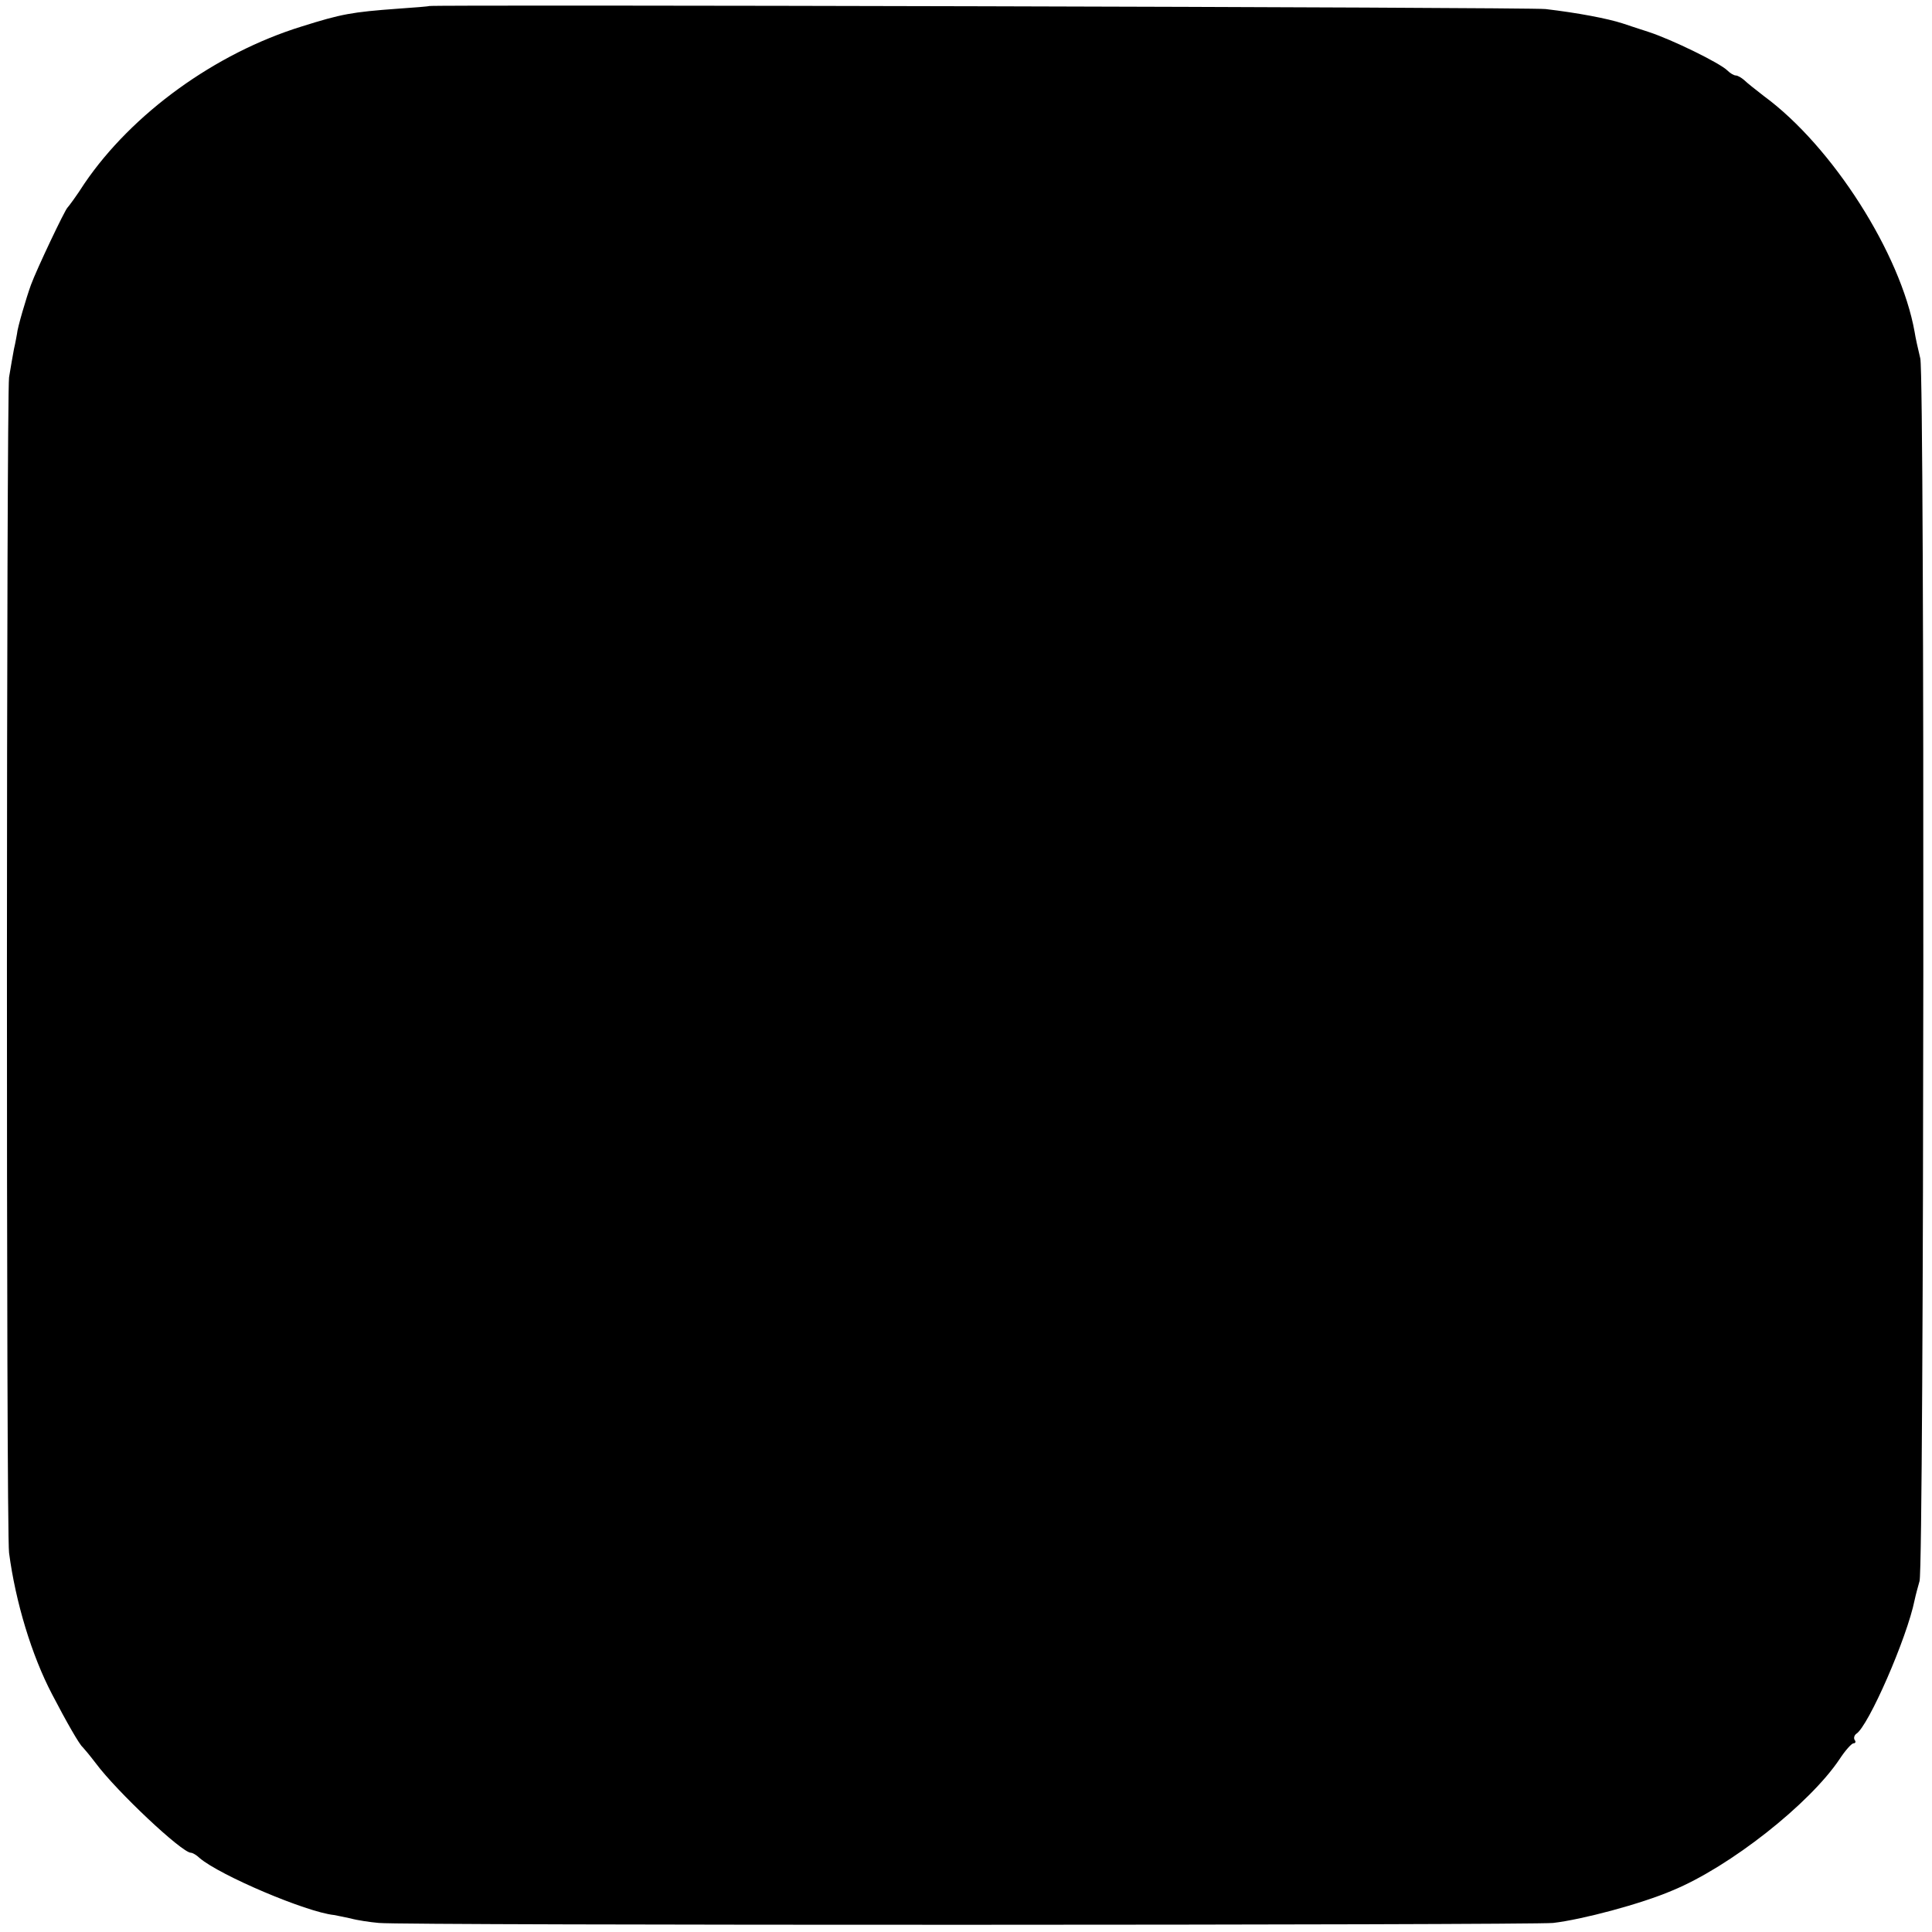 <?xml version="1.0" standalone="no"?>
<!DOCTYPE svg PUBLIC "-//W3C//DTD SVG 20010904//EN"
 "http://www.w3.org/TR/2001/REC-SVG-20010904/DTD/svg10.dtd">
<svg version="1.0" xmlns="http://www.w3.org/2000/svg"
 width="512pt" height="512pt" viewBox="0 0 512 512"
 preserveAspectRatio="xMidYMid meet">
<g transform="translate(0,512) scale(0.1,-0.1)"
fill="#000000" stroke="none">
<path d="M1137 5104 c-1 -1 -38 -4 -82 -7 -123 -9 -150 -14 -255 -47 -230 -71
-450 -231 -576 -416 -21 -33 -42 -61 -45 -64 -7 -6 -82 -164 -97 -205 -12 -33
-36 -114 -37 -130 -1 -5 -4 -23 -8 -40 -3 -16 -9 -50 -13 -75 -7 -55 -8 -3059
0 -3115 17 -130 60 -272 114 -375 39 -75 73 -134 81 -140 3 -3 19 -22 35 -43
55 -74 228 -237 252 -237 4 0 15 -6 23 -14 54 -46 282 -143 356 -151 6 -1 25
-5 44 -9 18 -5 52 -10 75 -12 62 -7 3054 -6 3112 0 77 9 232 50 316 86 153 63
364 230 443 348 15 23 32 42 37 42 5 0 7 4 3 9 -3 5 -1 12 4 16 32 19 135 255
155 355 3 14 9 36 13 50 12 40 14 3187 2 3240 -6 25 -13 56 -15 70 -37 208
-218 492 -399 625 -22 17 -46 36 -53 43 -7 6 -17 12 -22 12 -5 0 -15 6 -22 13
-20 20 -147 82 -208 102 -30 10 -62 20 -70 23 -40 13 -119 28 -204 38 -41 5
-2954 12 -2959 8z"/>
</g>
</svg>
